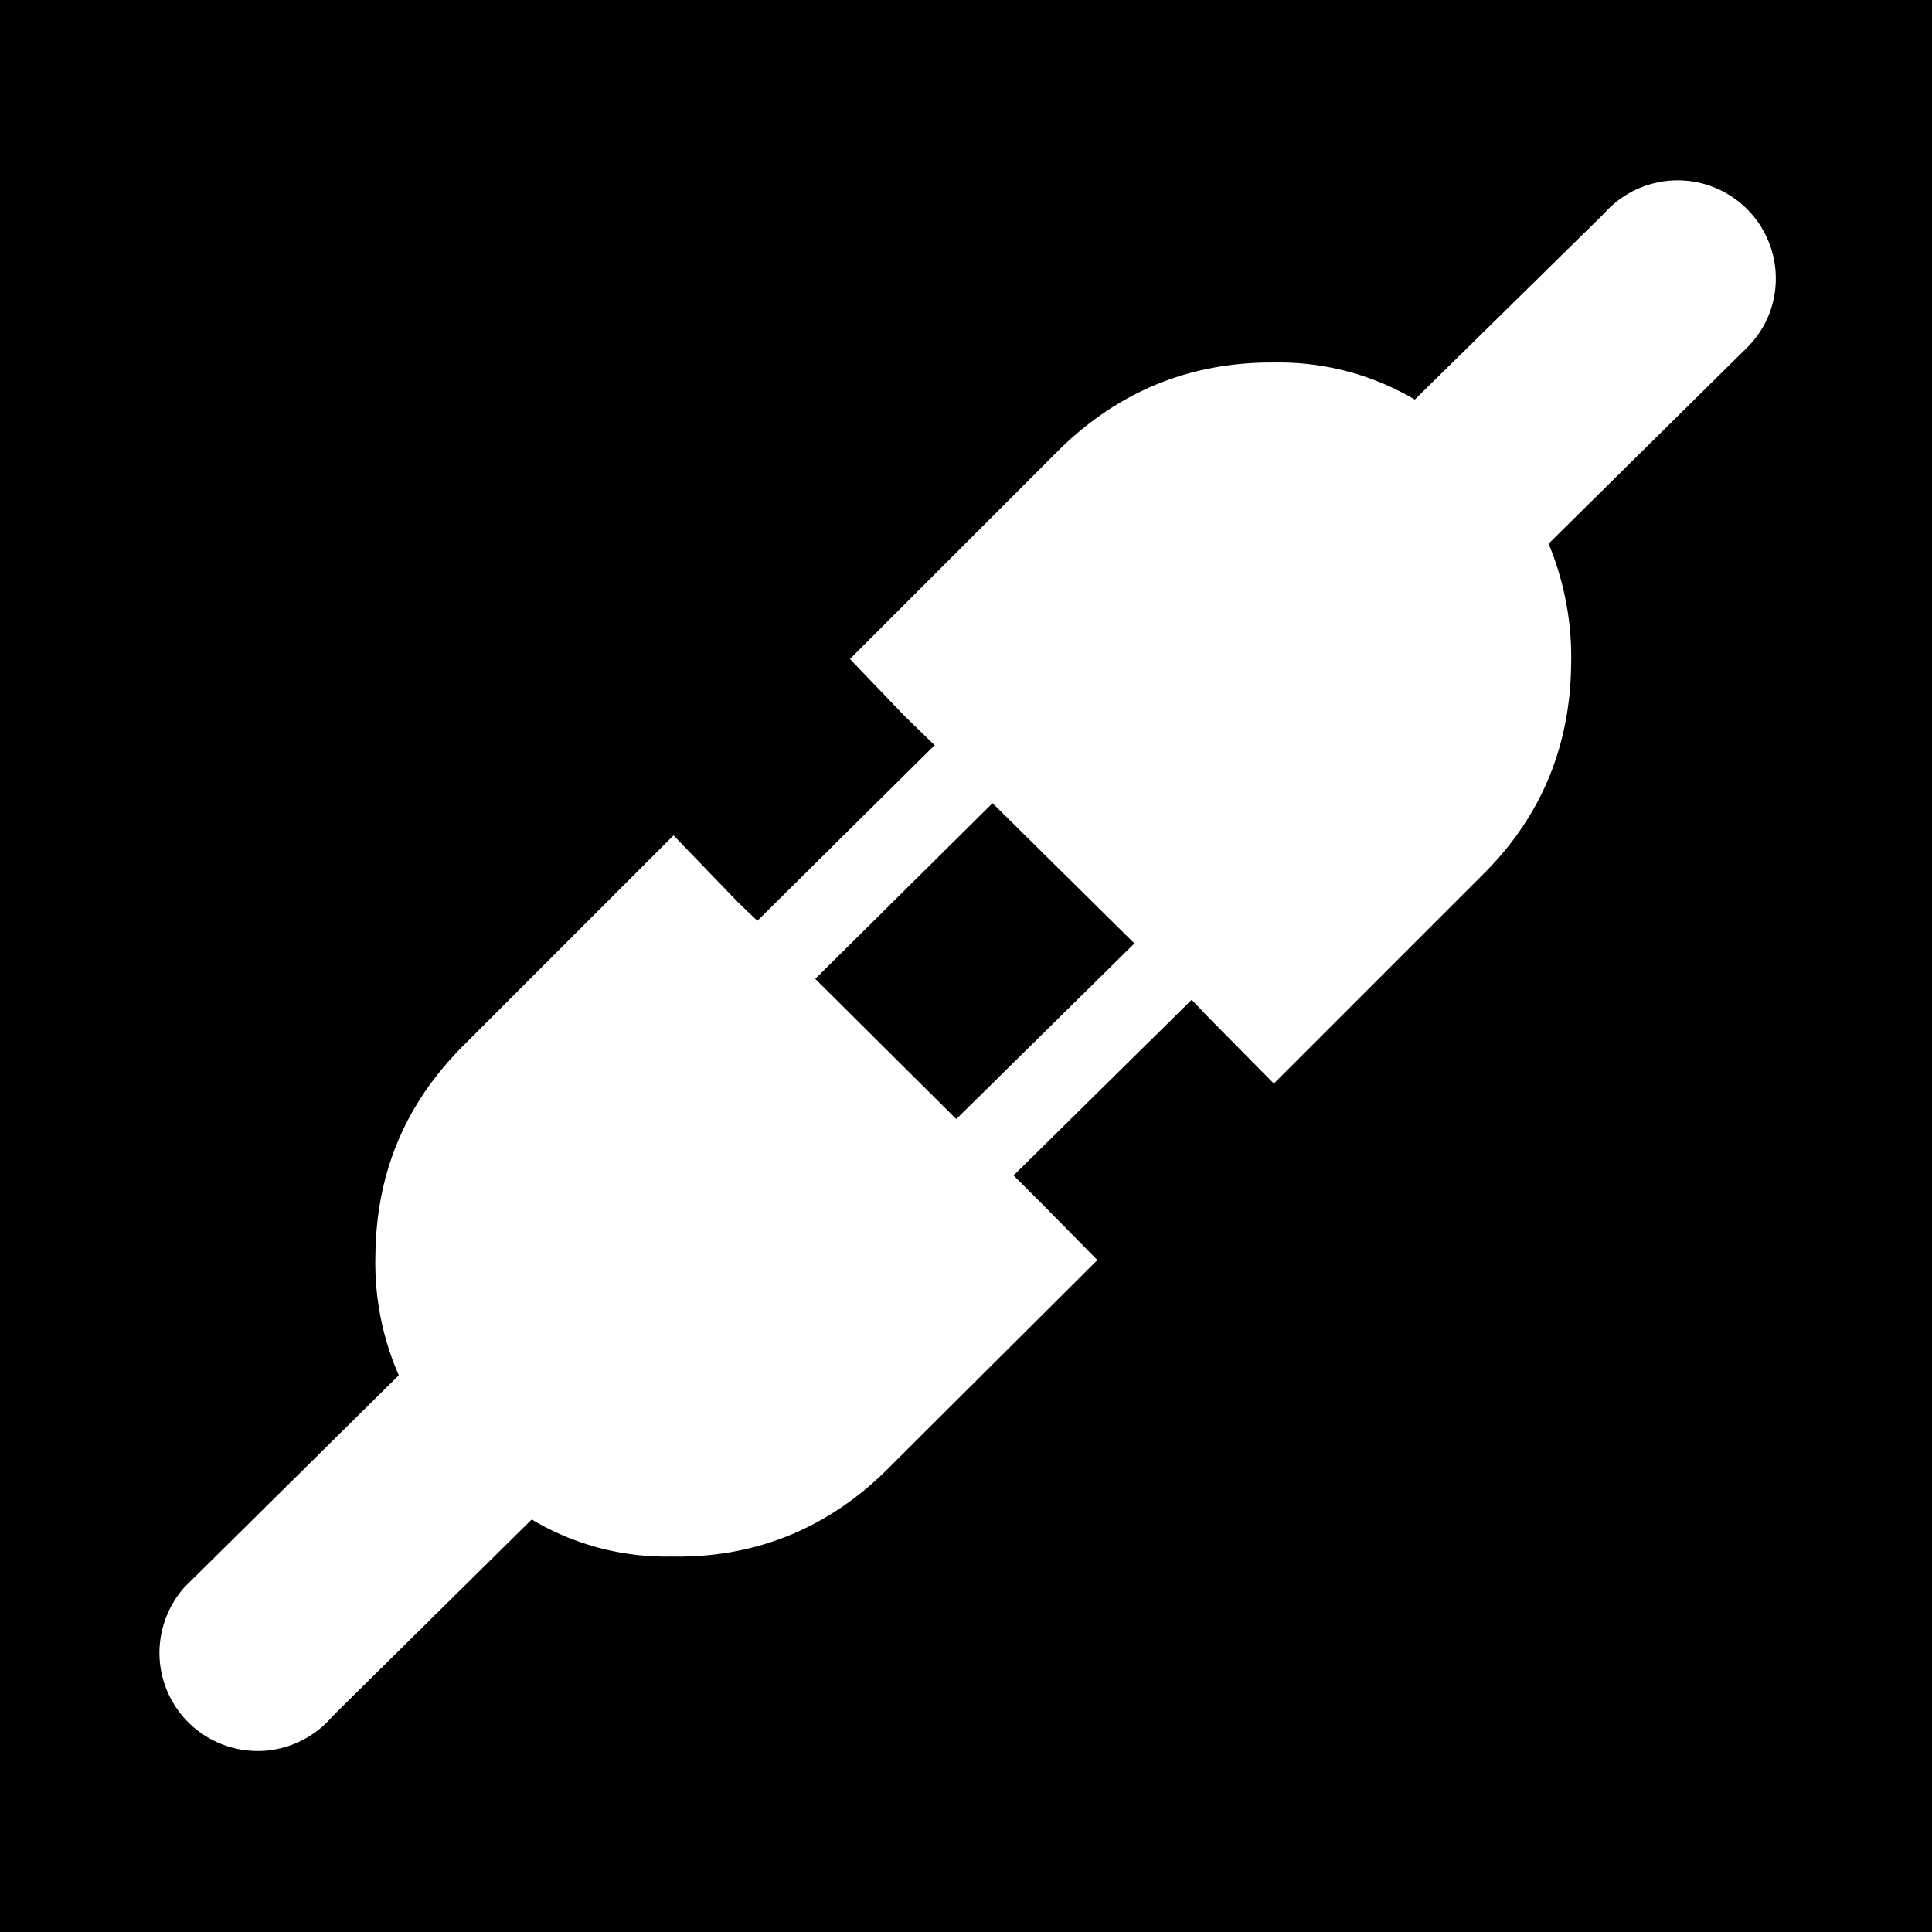 <svg xmlns="http://www.w3.org/2000/svg" viewBox="0 0 32 32"><path d="M16.44 13.304l2.349 2.322-2.95 2.909-2.336-2.322 2.936-2.909zM32.016-.016v32.031H-.015V-.016h32.031zm-2.603 4.632a1.626 1.626 0 0 0-2.843-1.081l-3.136 3.083a4.437 4.437 0 0 0-2.309-.614c-1.375-.013-2.549.454-3.537 1.401l-3.51 3.51.908.948.494.48-2.936 2.909-.32-.307-1.068-1.108-3.483 3.483c-.961.961-1.441 2.109-1.455 3.47a4.65 4.65 0 0 0 .387 1.989l-3.55 3.51a1.647 1.647 0 0 0-.414 1.081 1.626 1.626 0 0 0 2.869 1.054l3.297-3.257a4.34 4.34 0 0 0 2.309.614c1.375.027 2.563-.454 3.537-1.401l3.523-3.51-.921-.934-.467-.467 2.95-2.91.28.294 1.081 1.094 3.483-3.483c.948-.948 1.428-2.109 1.441-3.47a4.89 4.89 0 0 0-.374-1.989l3.27-3.23c.307-.294.494-.707.494-1.161z"/></svg>
